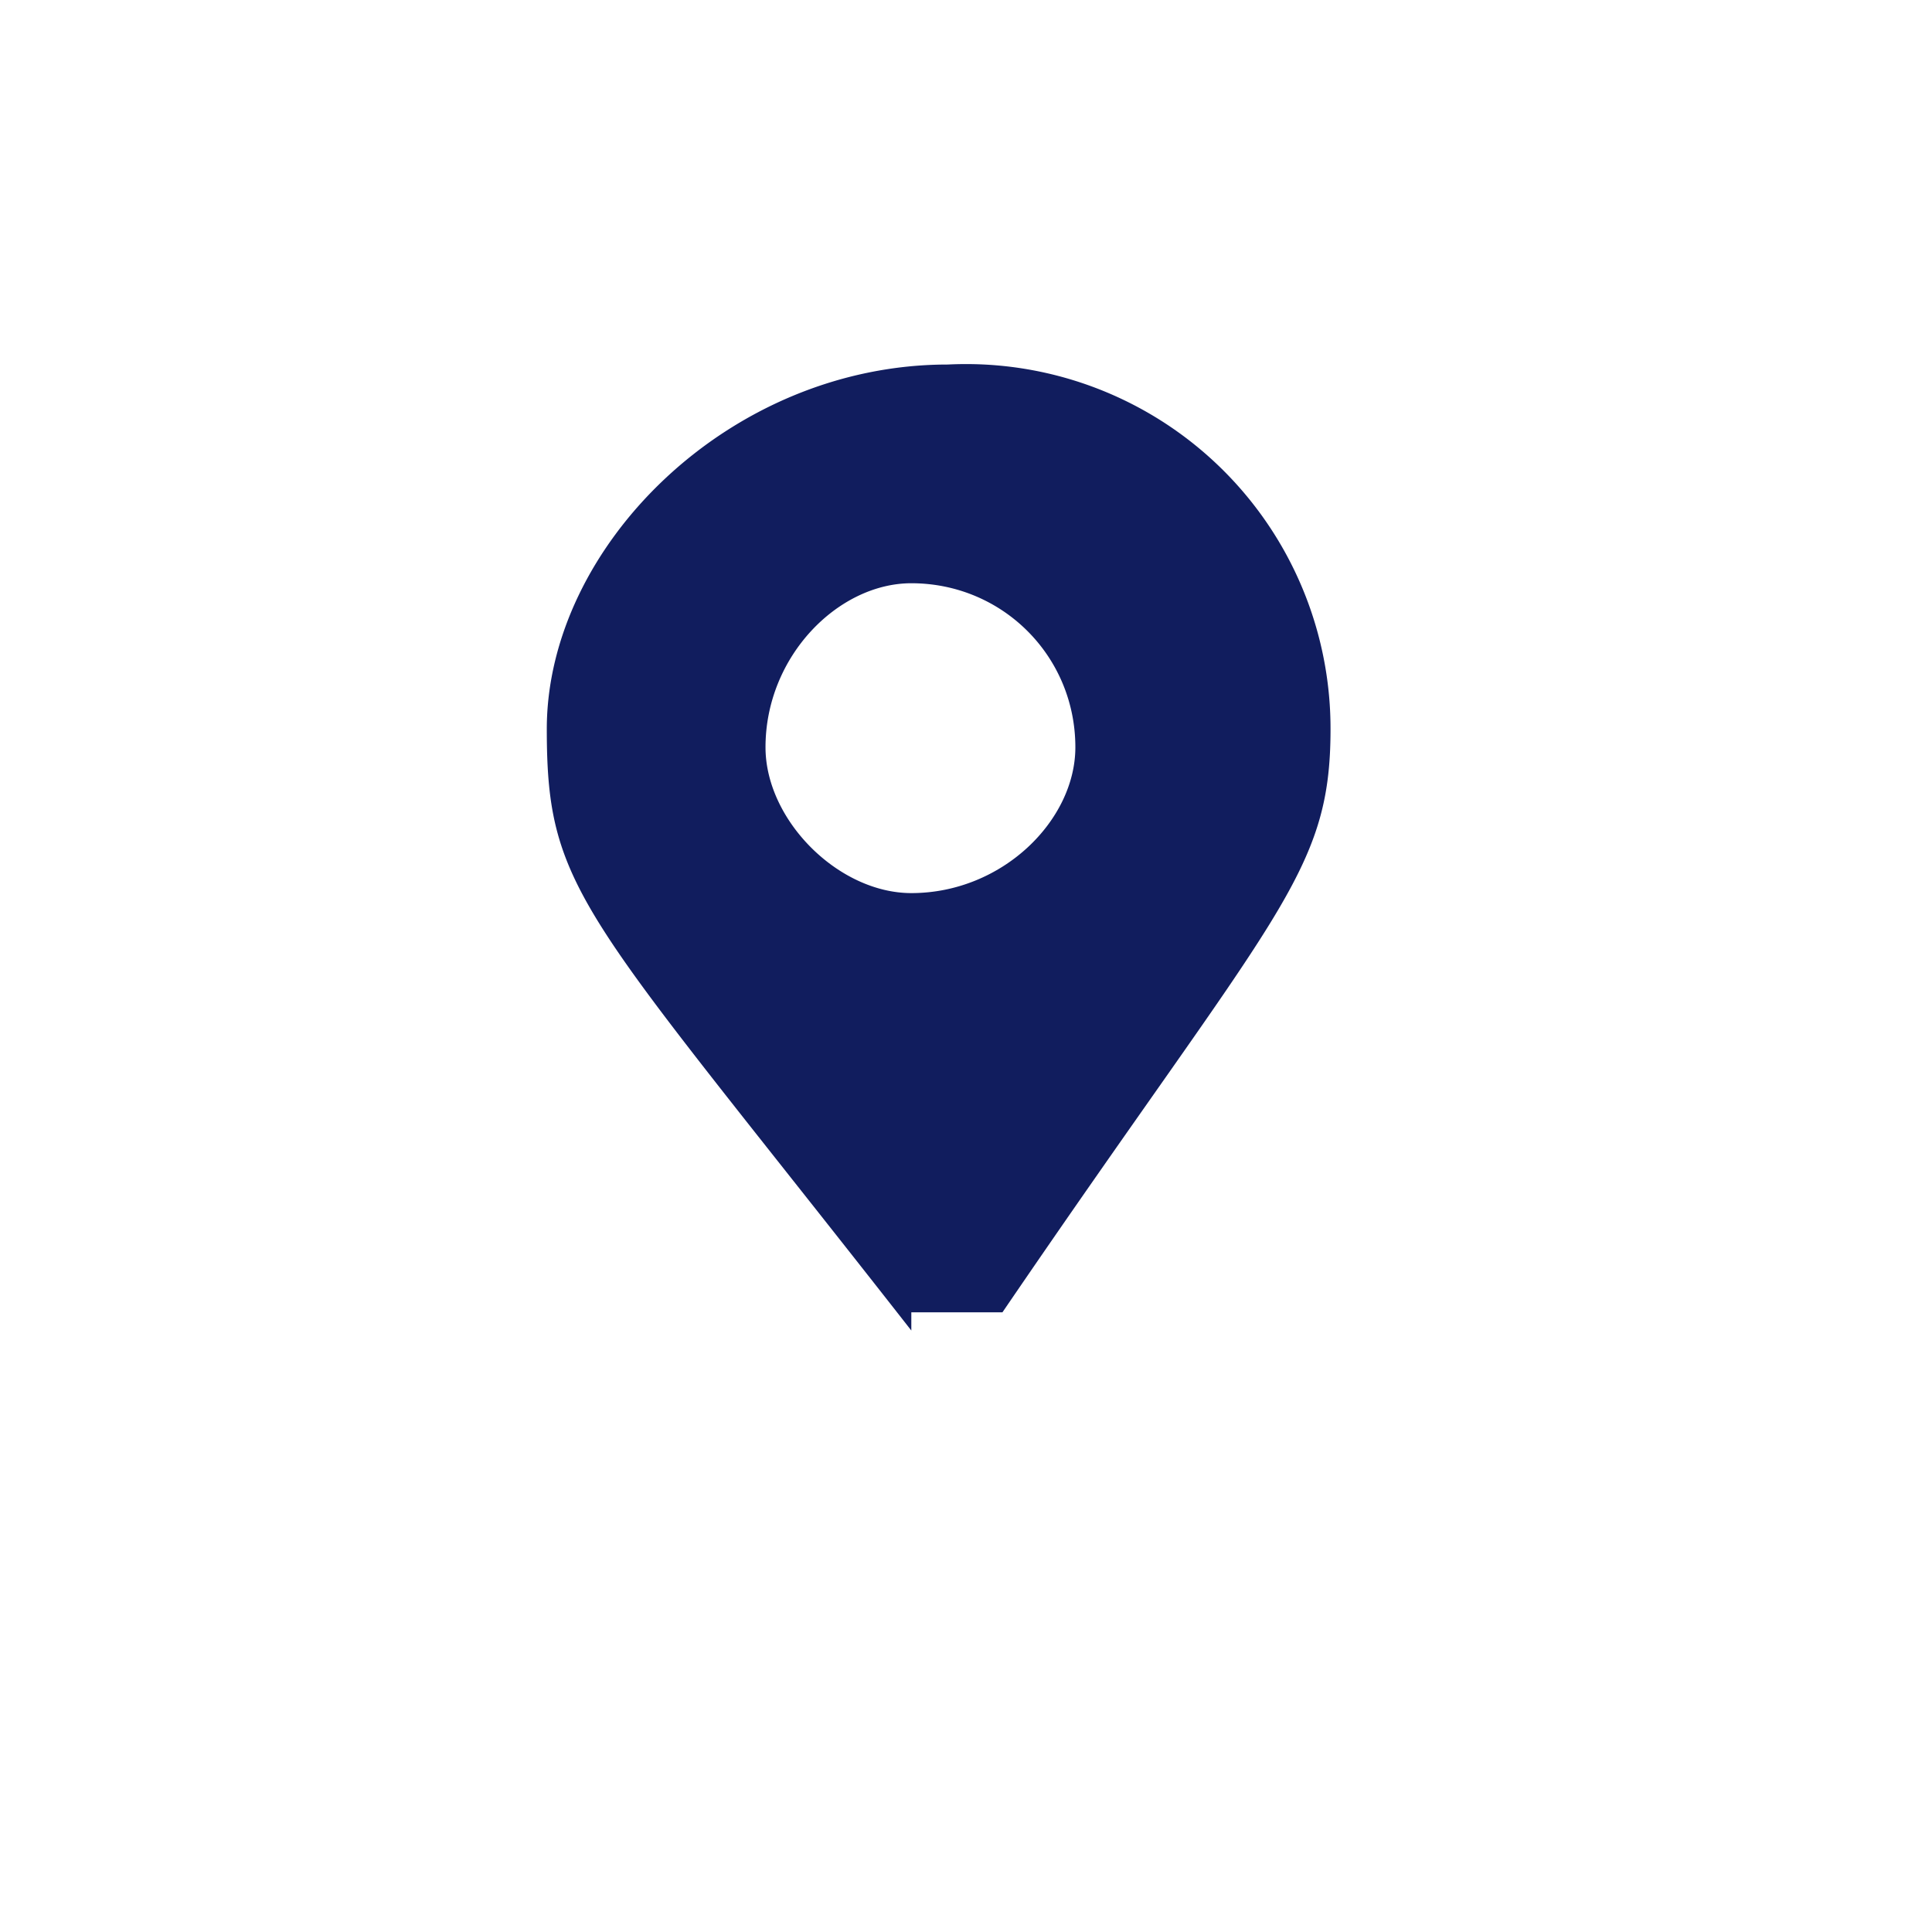 <svg xmlns="http://www.w3.org/2000/svg" focusable="false" role="img" width="40" height="40" viewBox="0 0 10.6 10.6">
  <path fill="#111D5E"
    d="M5 7.3C3.2 5 3 4.9 3 4 3 3 4 2 5.2 2a2 2 0 012.1 2c0 .8-.3 1-1.8 3.2h-.5zM5 4.9c.5 0 .9-.4.9-.8 0-.5-.4-.9-.9-.9-.4 0-.8.4-.8.9 0 .4.4.8.8.8zm0 0" />
</svg>